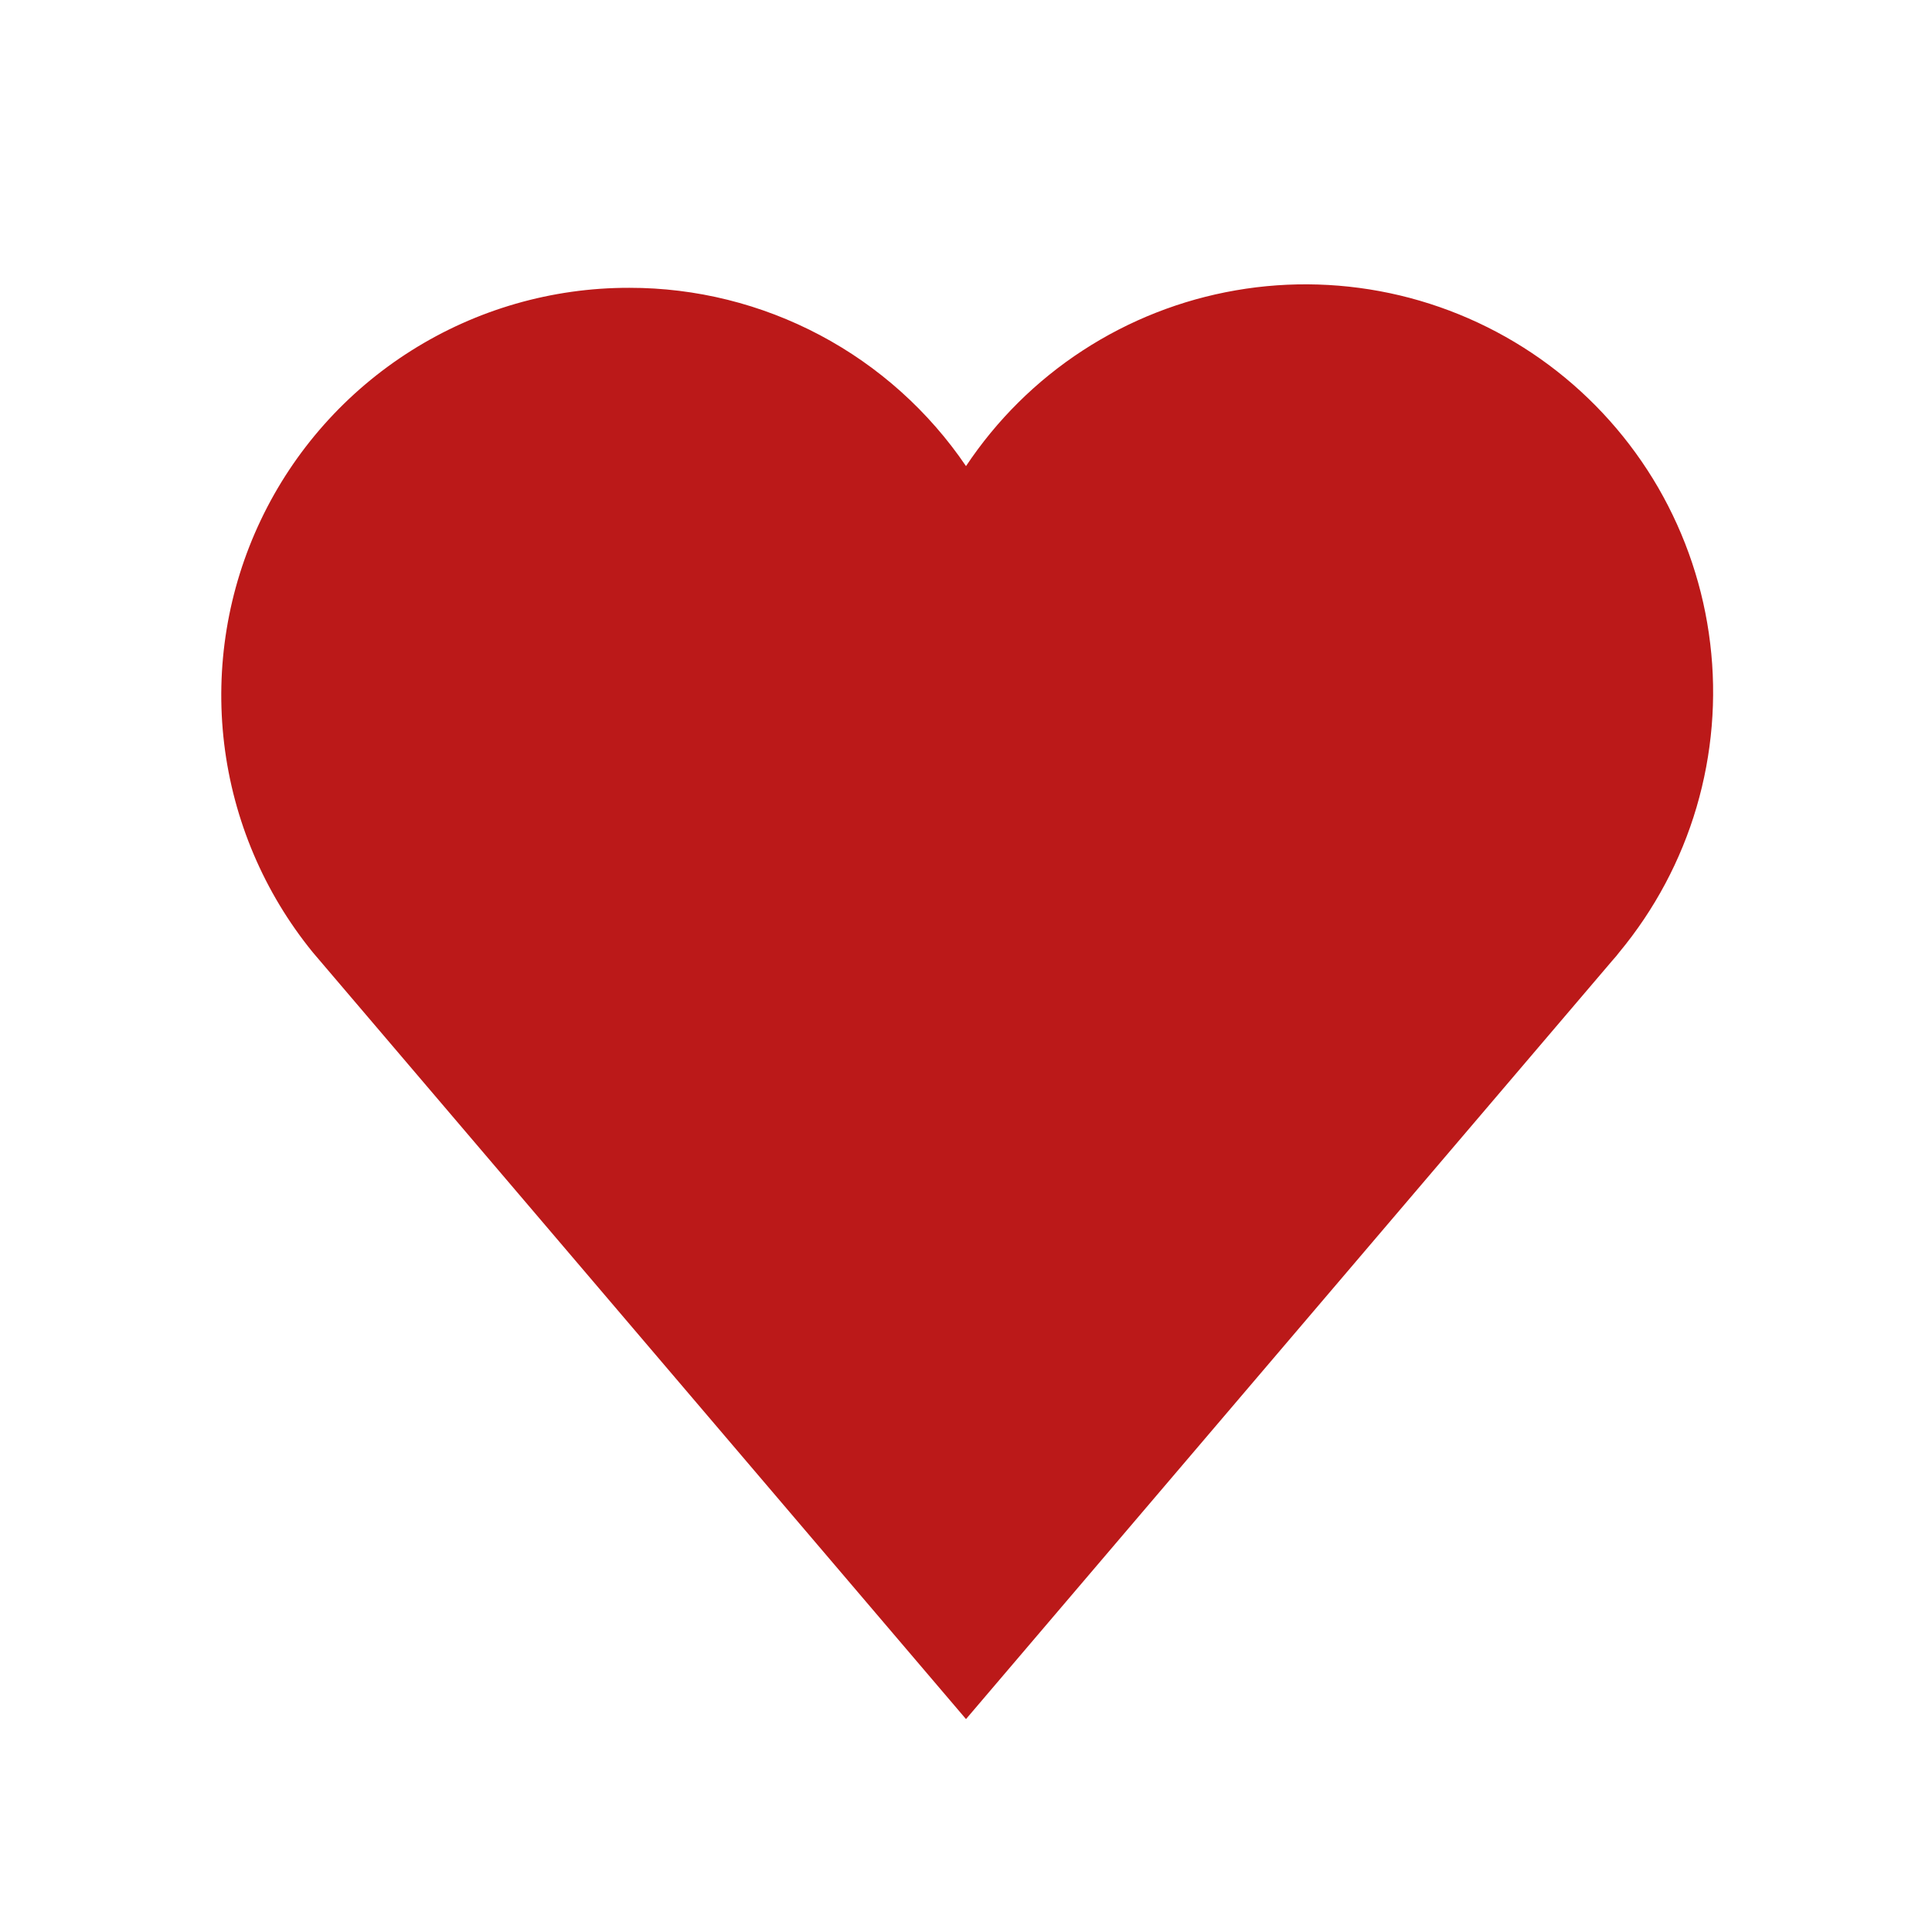 <svg width="35" height="35" viewBox="0 0 35 35" fill="none" xmlns="http://www.w3.org/2000/svg">
<path d="M11.397 5.214C10.001 5.212 8.633 5.606 7.452 6.351C6.271 7.096 5.325 8.16 4.725 9.421C4.125 10.681 3.895 12.086 4.061 13.473C4.228 14.859 4.784 16.169 5.666 17.252V17.252L17.5 31.143L29.218 17.391L29.276 17.325L29.334 17.252C29.974 16.48 30.451 15.586 30.734 14.625C31.017 13.663 31.102 12.653 30.982 11.658C30.863 10.662 30.542 9.702 30.04 8.834C29.537 7.967 28.863 7.211 28.059 6.612C27.254 6.013 26.337 5.585 25.361 5.352C24.386 5.12 23.374 5.088 22.386 5.26C21.398 5.431 20.455 5.802 19.615 6.349C18.775 6.896 18.056 7.609 17.5 8.444C16.825 7.449 15.916 6.634 14.854 6.071C13.791 5.508 12.607 5.213 11.404 5.214H11.397Z" fill="#BB1919"/>
</svg>
